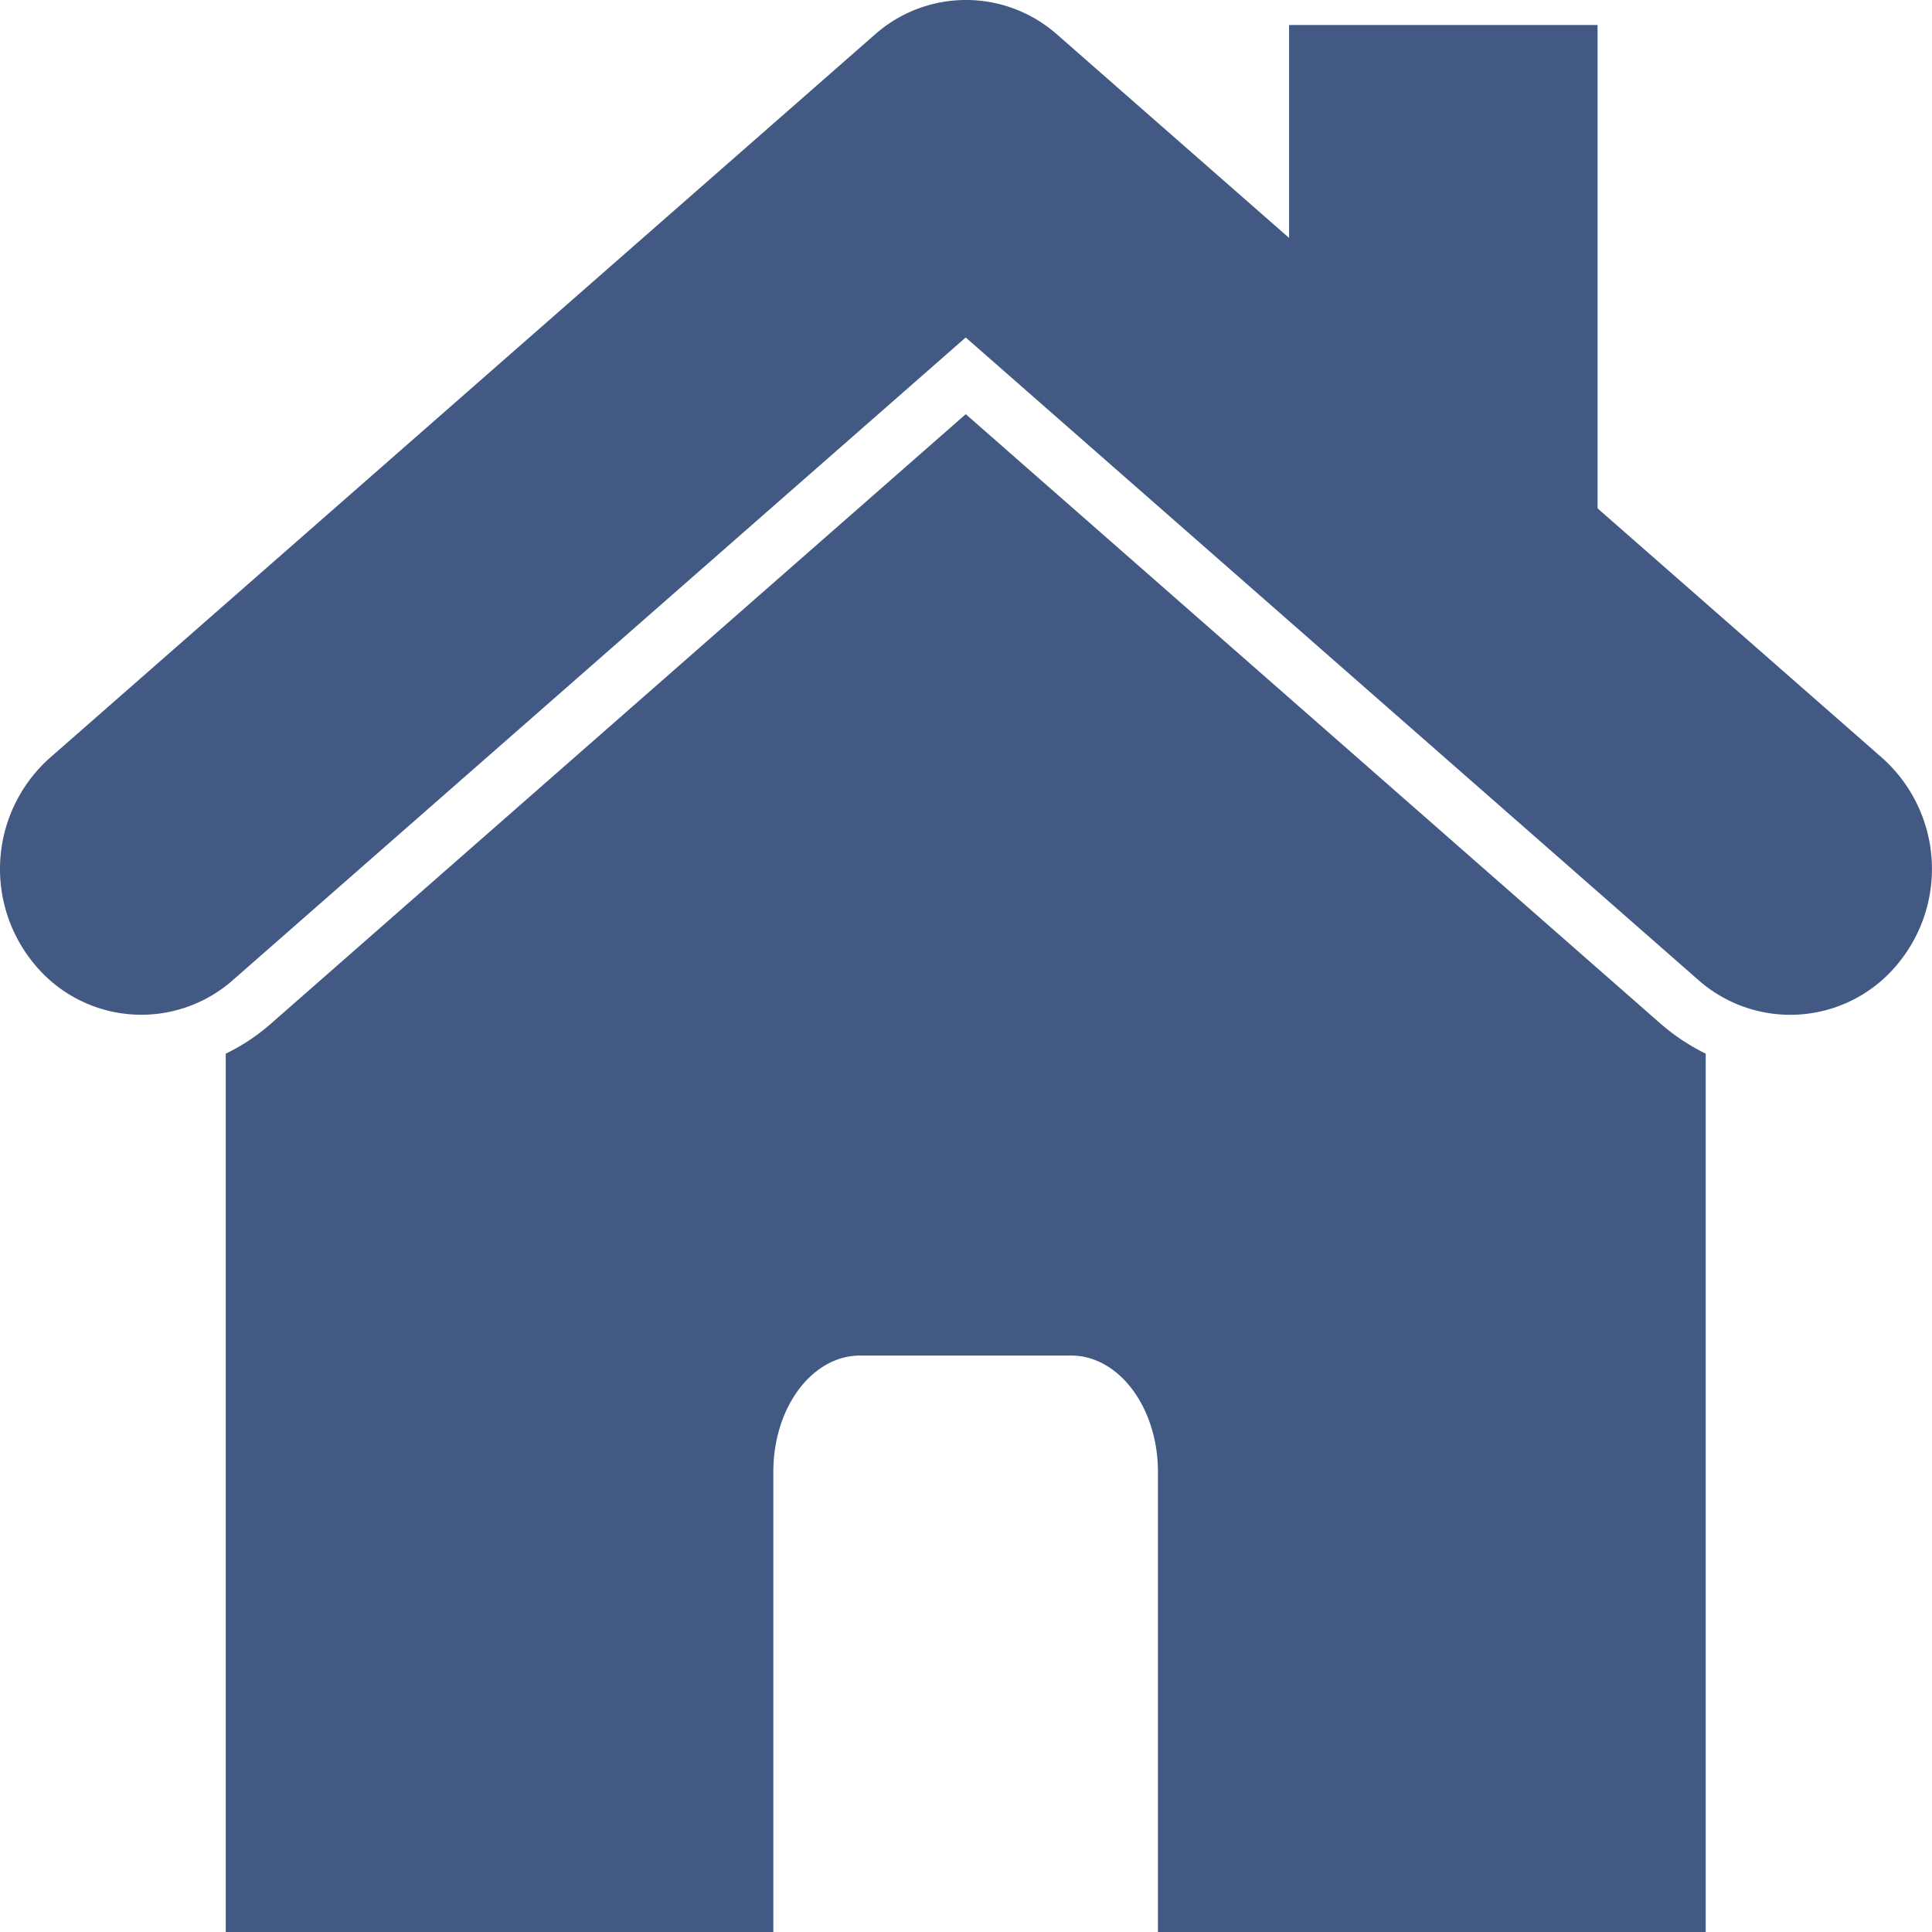 <svg xmlns="http://www.w3.org/2000/svg" xmlns:xlink="http://www.w3.org/1999/xlink" viewBox="0 0 40 40">
  <defs>
    <style>
      .cls-1 {
        clip-path: url(#clip-icon_home);
      }

      .cls-2 {
        fill: #425983;
      }

      .cls-3 {
        fill: rgba(139,139,139,0);
      }
    </style>
    <clipPath id="clip-icon_home">
      <rect width="40" height="40"/>
    </clipPath>
  </defs>
  <g id="icon_home" class="cls-1">
    <rect class="cls-3" width="40" height="40"/>
    <g id="Group_15713" data-name="Group 15713" transform="translate(-871 143)">
      <path id="Path_58" data-name="Path 58" class="cls-2" d="M57.921,75.7,43.511,88.34a4.133,4.133,0,0,1-.911.6v18.185H53.937V97.6c0-1.335.8-2.41,1.8-2.41H60.1c1,0,1.8,1.086,1.8,2.41v9.528H73.241V88.94a4.407,4.407,0,0,1-.911-.6Z" transform="translate(833.074 -210.125)"/>
      <path id="Path_59" data-name="Path 59" class="cls-2" d="M38.983,15.618,21.906.646a2.845,2.845,0,0,0-3.786,0L1.043,15.618a3.08,3.08,0,0,0-.329,4.255,2.863,2.863,0,0,0,4.126.339l15.167-13.3L35.185,20.223a2.874,2.874,0,0,0,4.126-.351A3.08,3.08,0,0,0,38.983,15.618Z" transform="translate(870.987 -142.925)"/>
      <rect id="Rectangle_38" data-name="Rectangle 38" class="cls-2" width="6.387" height="12.176" transform="translate(897.689 -142.482)"/>
    </g>
  </g>
</svg>
